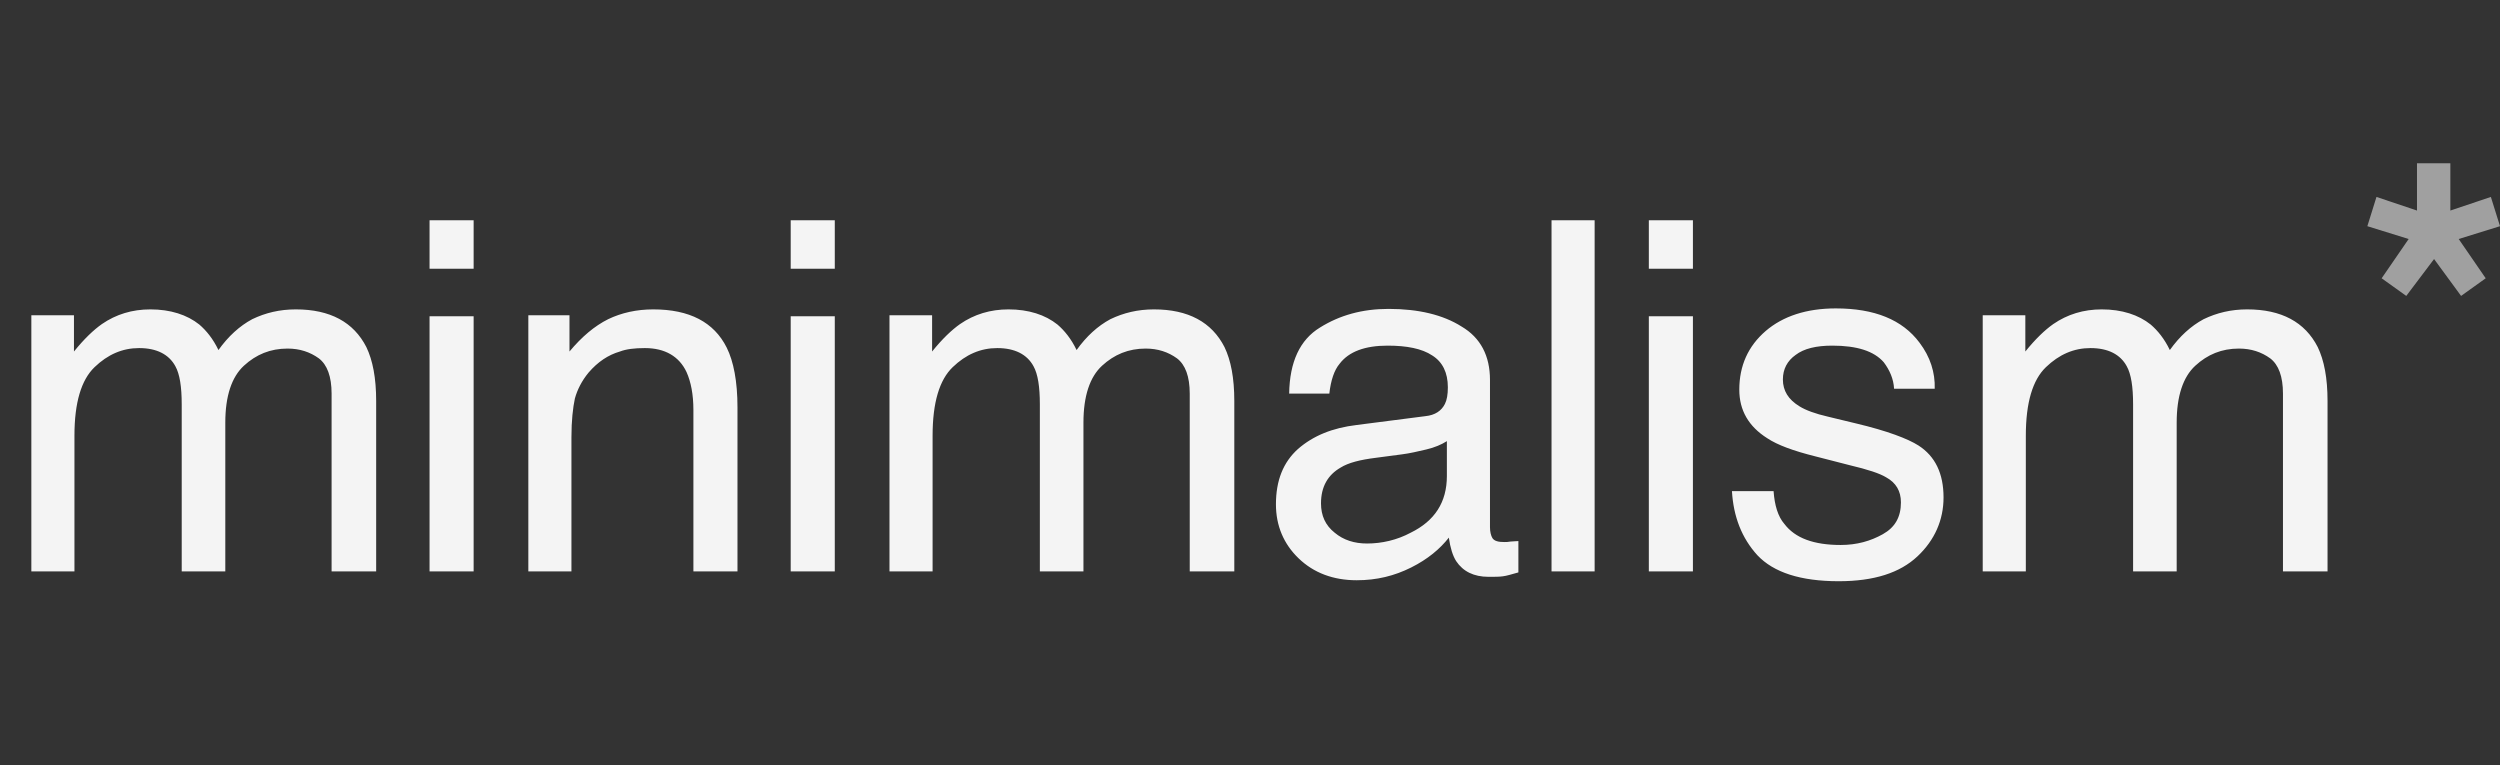 <svg width="245" height="75" viewBox="0 0 245 75" fill="none" xmlns="http://www.w3.org/2000/svg">
<rect x="0" y="0" width="245" height="75" fill="#333333" stroke="none"/>
<path d="M7.248 34.448C8.256 33.2 9.168 32.336 9.984 31.76C11.376 30.8 12.96 30.32 14.736 30.32C16.704 30.32 18.336 30.848 19.536 31.808C20.208 32.384 20.88 33.2 21.408 34.304C22.368 32.96 23.472 31.952 24.72 31.28C26.016 30.656 27.408 30.32 28.992 30.32C32.352 30.32 34.656 31.568 35.904 34.016C36.528 35.312 36.864 37.04 36.864 39.296V56H32.496V38.576C32.496 36.896 32.064 35.744 31.248 35.12C30.384 34.496 29.376 34.16 28.176 34.16C26.496 34.16 25.104 34.736 23.904 35.84C22.704 36.944 22.08 38.816 22.08 41.408V56H17.808V39.632C17.808 37.904 17.616 36.656 17.184 35.888C16.56 34.736 15.36 34.112 13.632 34.112C12 34.112 10.56 34.736 9.264 35.984C7.968 37.232 7.296 39.44 7.296 42.704L7.296 56H3.072L3.072 30.896H7.248V34.448ZM46.416 26.336H42.096V21.584H46.416V26.336ZM46.416 56H42.096V30.992H46.416V56ZM55.809 34.448C57.009 33.008 58.257 31.952 59.601 31.28C60.897 30.656 62.385 30.32 64.017 30.32C67.569 30.32 69.969 31.568 71.217 34.064C71.889 35.408 72.273 37.376 72.273 39.92V56H67.953V40.16C67.953 38.672 67.713 37.424 67.281 36.464C66.561 34.928 65.169 34.112 63.201 34.112C62.193 34.112 61.377 34.208 60.753 34.448C59.601 34.784 58.593 35.456 57.681 36.512C57.009 37.328 56.577 38.192 56.337 39.056C56.145 39.968 56.001 41.216 56.001 42.848V56H51.777V30.896H55.809V34.448ZM81.809 26.336H77.489V21.584H81.809V26.336ZM81.809 56H77.489V30.992H81.809V56ZM91.346 34.448C92.353 33.2 93.266 32.336 94.082 31.76C95.474 30.8 97.058 30.32 98.834 30.32C100.802 30.32 102.434 30.848 103.634 31.808C104.306 32.384 104.978 33.2 105.506 34.304C106.466 32.96 107.57 31.952 108.818 31.28C110.114 30.656 111.506 30.32 113.09 30.32C116.45 30.32 118.754 31.568 120.002 34.016C120.626 35.312 120.962 37.04 120.962 39.296V56H116.594V38.576C116.594 36.896 116.162 35.744 115.346 35.12C114.482 34.496 113.474 34.16 112.274 34.16C110.594 34.16 109.202 34.736 108.002 35.84C106.802 36.944 106.178 38.816 106.178 41.408V56H101.906V39.632C101.906 37.904 101.714 36.656 101.282 35.888C100.658 34.736 99.457 34.112 97.73 34.112C96.097 34.112 94.657 34.736 93.362 35.984C92.066 37.232 91.394 39.44 91.394 42.704V56H87.169V30.896H91.346V34.448ZM139.682 40.784C140.642 40.688 141.266 40.256 141.602 39.584C141.794 39.2 141.89 38.672 141.89 37.952C141.89 36.512 141.362 35.456 140.354 34.832C139.346 34.16 137.858 33.872 135.986 33.872C133.778 33.872 132.194 34.448 131.282 35.648C130.754 36.272 130.418 37.28 130.274 38.576L126.338 38.576C126.386 35.456 127.394 33.296 129.362 32.096C131.282 30.896 133.49 30.272 136.082 30.272C139.01 30.272 141.41 30.848 143.234 32C145.106 33.104 146.018 34.88 146.018 37.232V51.68C146.018 52.112 146.114 52.496 146.258 52.736C146.45 53.024 146.834 53.12 147.41 53.12C147.602 53.12 147.794 53.12 148.034 53.072C148.274 53.072 148.514 53.024 148.802 53.024V56.096C148.13 56.288 147.65 56.432 147.266 56.48C146.93 56.528 146.45 56.528 145.874 56.528C144.434 56.528 143.378 56 142.706 54.992C142.37 54.464 142.13 53.696 141.986 52.688C141.122 53.792 139.922 54.8 138.29 55.616C136.658 56.432 134.93 56.864 132.962 56.864C130.658 56.864 128.738 56.144 127.25 54.704C125.81 53.312 125.042 51.536 125.042 49.424C125.042 47.072 125.762 45.296 127.202 44C128.69 42.704 130.562 41.936 132.962 41.648L139.682 40.784ZM130.802 52.208C131.666 52.928 132.722 53.264 133.97 53.264C135.41 53.264 136.898 52.928 138.242 52.208C140.594 51.056 141.794 49.232 141.794 46.64V43.232C141.266 43.568 140.594 43.856 139.778 44.048C138.962 44.24 138.146 44.432 137.378 44.528L134.834 44.864C133.298 45.056 132.146 45.344 131.378 45.824C130.13 46.544 129.458 47.696 129.458 49.328C129.458 50.528 129.89 51.488 130.802 52.208ZM156.274 56H152.05V21.584H156.274V56ZM165.906 26.336H161.586V21.584H165.906V26.336ZM165.906 56H161.586V30.992H165.906V56ZM173.811 48.128C173.907 49.52 174.243 50.624 174.867 51.344C175.923 52.736 177.747 53.408 180.387 53.408C181.971 53.408 183.315 53.024 184.515 52.352C185.715 51.68 186.291 50.672 186.291 49.232C186.291 48.128 185.811 47.312 184.851 46.784C184.227 46.4 183.075 46.016 181.251 45.584L177.891 44.72C175.779 44.192 174.195 43.616 173.187 42.944C171.363 41.792 170.451 40.208 170.451 38.192C170.451 35.84 171.315 33.92 173.043 32.432C174.723 30.992 177.027 30.224 179.907 30.224C183.699 30.224 186.435 31.328 188.115 33.584C189.171 34.976 189.651 36.512 189.603 38.096H185.619C185.571 37.136 185.187 36.272 184.611 35.504C183.651 34.4 181.971 33.872 179.571 33.872C177.987 33.872 176.787 34.16 175.971 34.784C175.155 35.36 174.723 36.176 174.723 37.184C174.723 38.288 175.251 39.152 176.355 39.824C176.979 40.208 177.891 40.544 179.139 40.832L181.923 41.504C184.947 42.224 186.963 42.992 188.019 43.664C189.651 44.72 190.467 46.4 190.467 48.752C190.467 50.96 189.603 52.928 187.923 54.512C186.195 56.144 183.651 56.96 180.195 56.96C176.451 56.96 173.811 56.096 172.227 54.416C170.691 52.736 169.875 50.624 169.731 48.128H173.811ZM198.483 34.448C199.491 33.2 200.403 32.336 201.219 31.76C202.611 30.8 204.195 30.32 205.971 30.32C207.939 30.32 209.571 30.848 210.771 31.808C211.443 32.384 212.115 33.2 212.643 34.304C213.603 32.96 214.707 31.952 215.955 31.28C217.251 30.656 218.643 30.32 220.227 30.32C223.587 30.32 225.891 31.568 227.139 34.016C227.763 35.312 228.099 37.04 228.099 39.296V56H223.731V38.576C223.731 36.896 223.299 35.744 222.483 35.12C221.619 34.496 220.611 34.16 219.411 34.16C217.731 34.16 216.339 34.736 215.139 35.84C213.939 36.944 213.315 38.816 213.315 41.408V56H209.043V39.632C209.043 37.904 208.851 36.656 208.419 35.888C207.795 34.736 206.595 34.112 204.867 34.112C203.235 34.112 201.795 34.736 200.499 35.984C199.203 37.232 198.531 39.44 198.531 42.704V56H194.307V30.896H198.483V34.448Z" fill="#F4F4F4"/>
<path d="M236.865 16V20.634L232.895 19.299L232 22.166L236.048 23.423L233.401 27.272L235.814 29L238.539 25.387L241.186 29L243.599 27.272L240.952 23.423L245 22.166L244.105 19.299L240.135 20.634V16H236.865Z" fill="#A0A0A0"/>
</svg>
